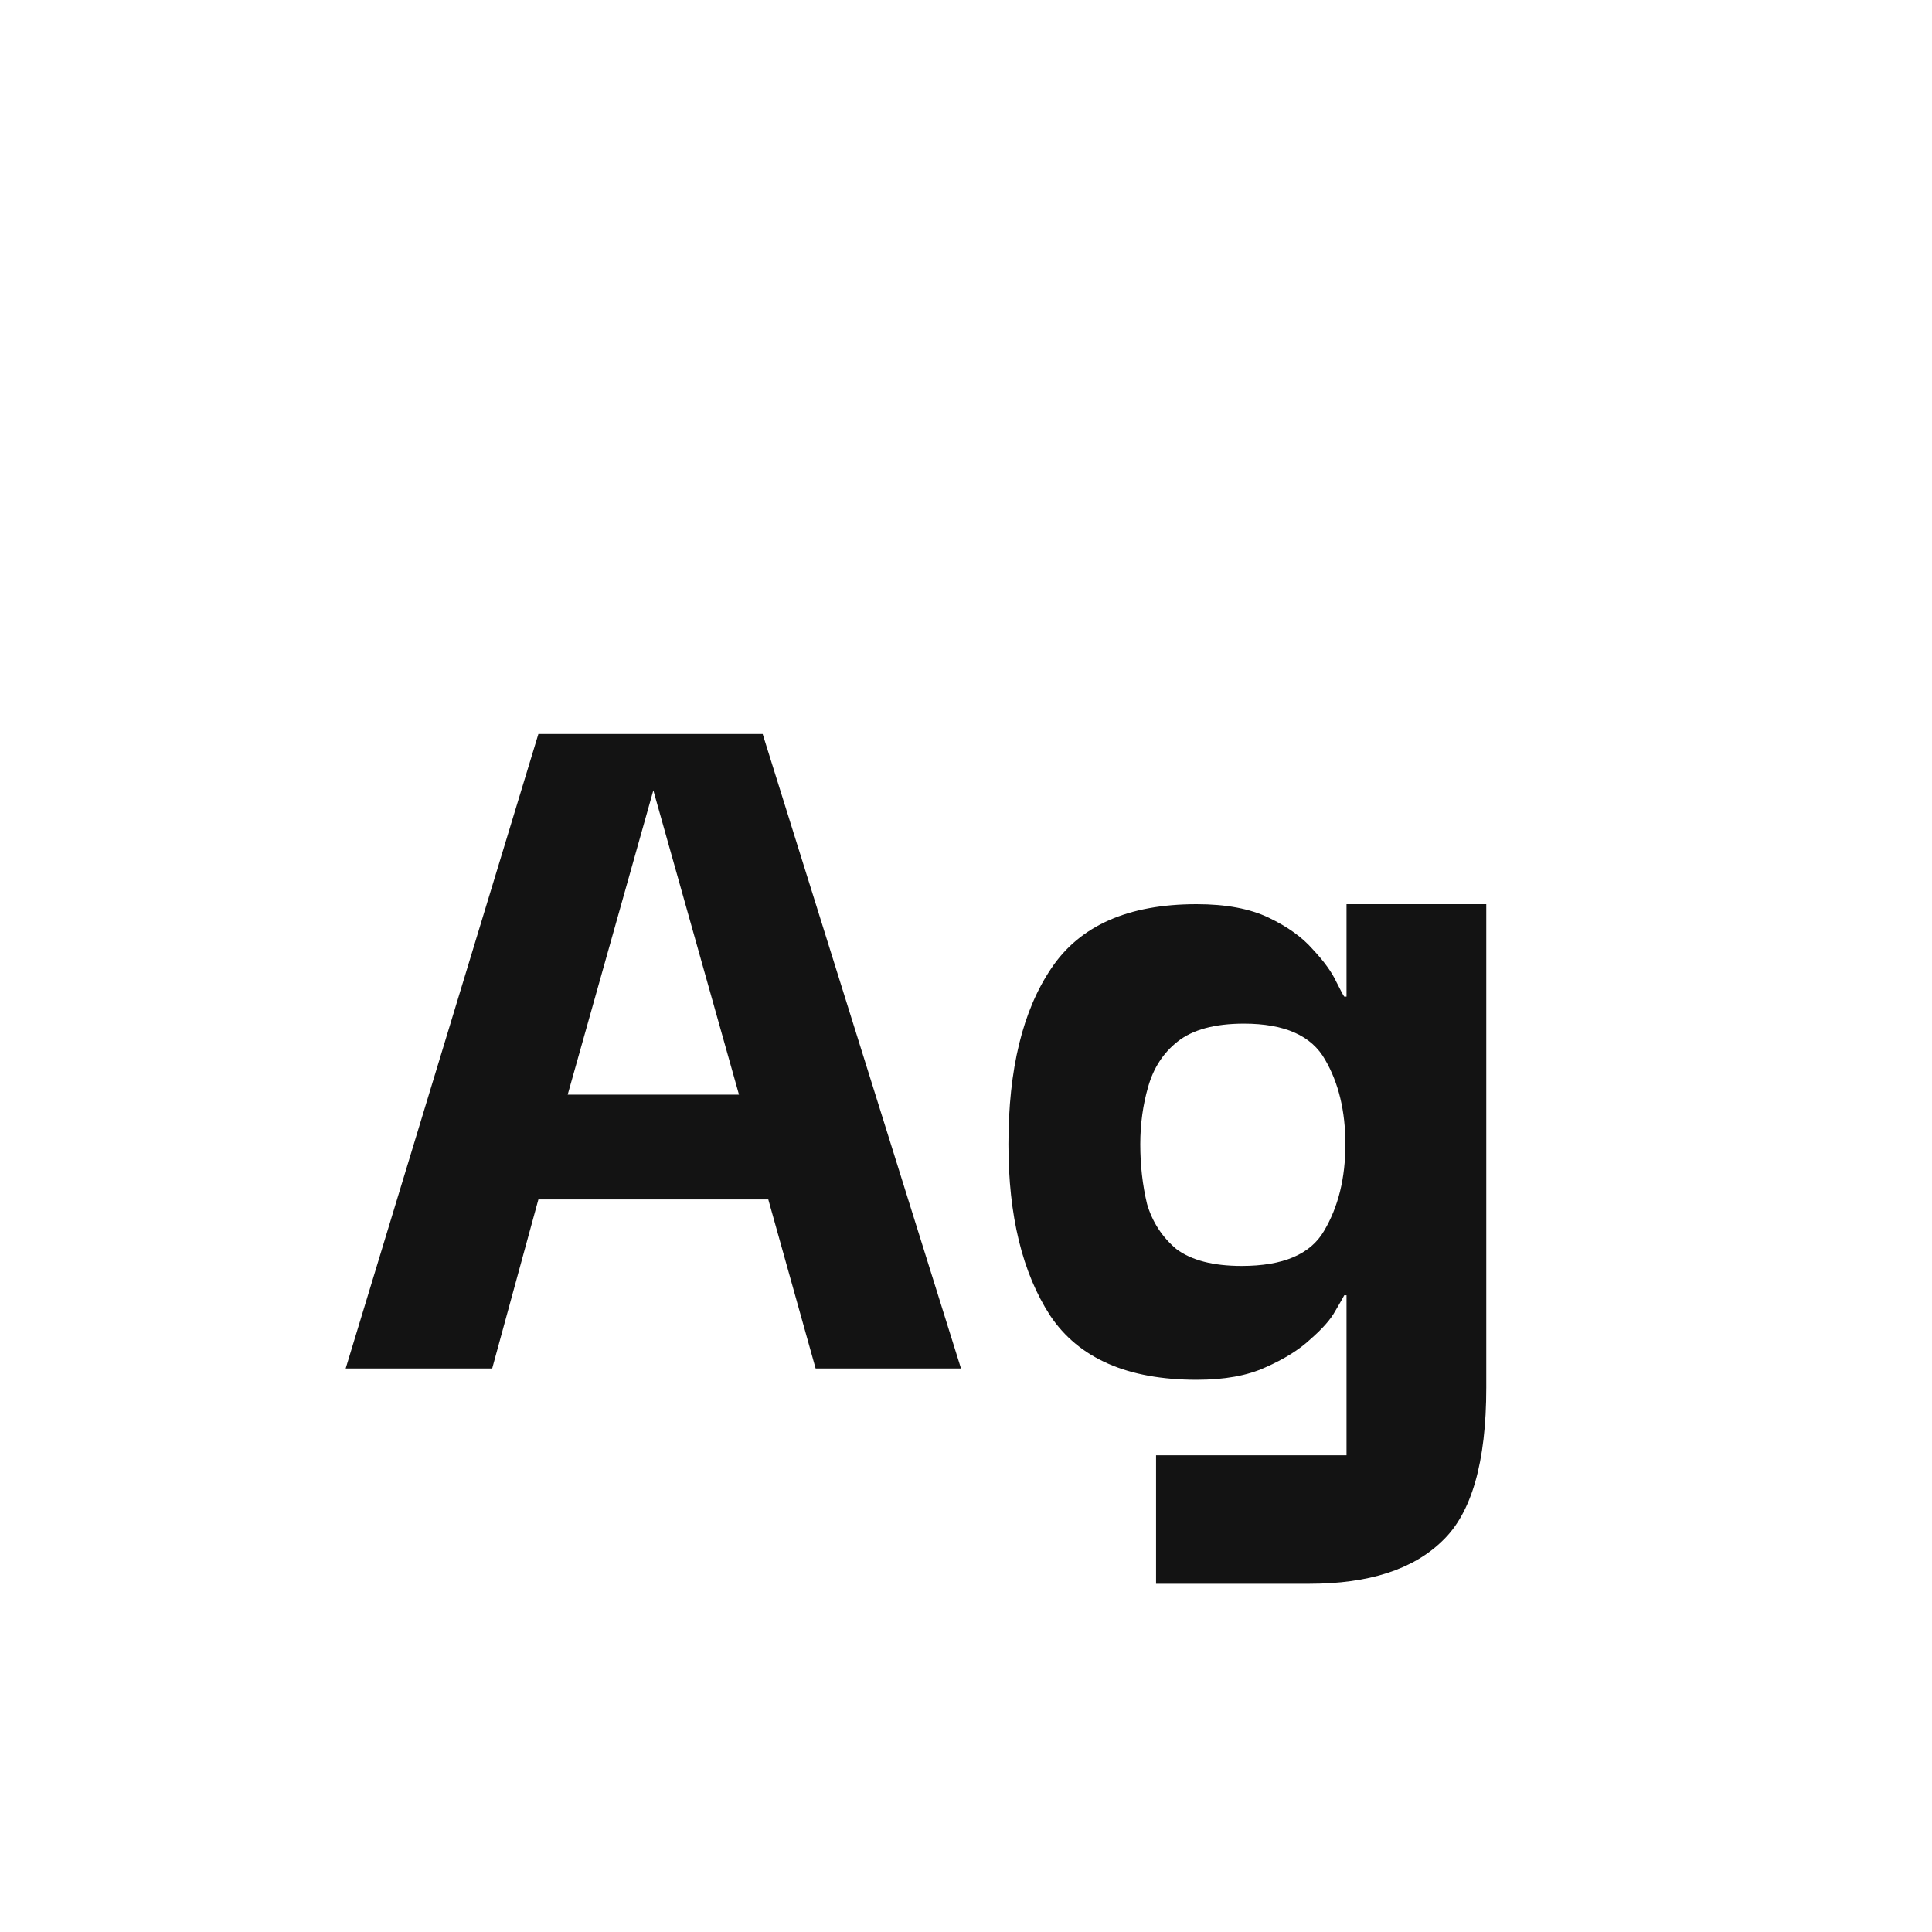 <svg width="24" height="24" viewBox="0 0 24 24" fill="none" xmlns="http://www.w3.org/2000/svg">
<path d="M4.294 17L6.688 9.118H9.474L11.938 17H10.132L9.544 14.9H6.688L6.114 17H4.294ZM8.116 9.818L7.052 13.598H9.18L8.116 9.818ZM14.361 19.674V18.078H16.727V16.09H16.699C16.69 16.109 16.653 16.174 16.587 16.286C16.531 16.389 16.429 16.505 16.279 16.636C16.139 16.767 15.953 16.883 15.719 16.986C15.495 17.089 15.211 17.14 14.865 17.14C14.007 17.14 13.4 16.874 13.045 16.342C12.7 15.81 12.527 15.101 12.527 14.214C12.527 13.281 12.705 12.553 13.059 12.03C13.414 11.498 14.016 11.232 14.865 11.232C15.229 11.232 15.528 11.288 15.761 11.4C15.995 11.512 16.177 11.643 16.307 11.792C16.447 11.941 16.545 12.077 16.601 12.198C16.657 12.31 16.69 12.371 16.699 12.38H16.727V11.232H18.463V17.238C18.463 18.162 18.281 18.797 17.917 19.142C17.553 19.497 17.003 19.674 16.265 19.674H14.361ZM15.425 15.726C15.939 15.726 16.279 15.581 16.447 15.292C16.625 14.993 16.713 14.634 16.713 14.214C16.713 13.803 16.629 13.453 16.461 13.164C16.293 12.865 15.957 12.716 15.453 12.716C15.089 12.716 14.814 12.791 14.627 12.94C14.45 13.08 14.329 13.267 14.263 13.5C14.198 13.724 14.165 13.962 14.165 14.214C14.165 14.475 14.193 14.723 14.249 14.956C14.315 15.18 14.436 15.367 14.613 15.516C14.8 15.656 15.071 15.726 15.425 15.726Z" fill="#131313"/>
</svg>
